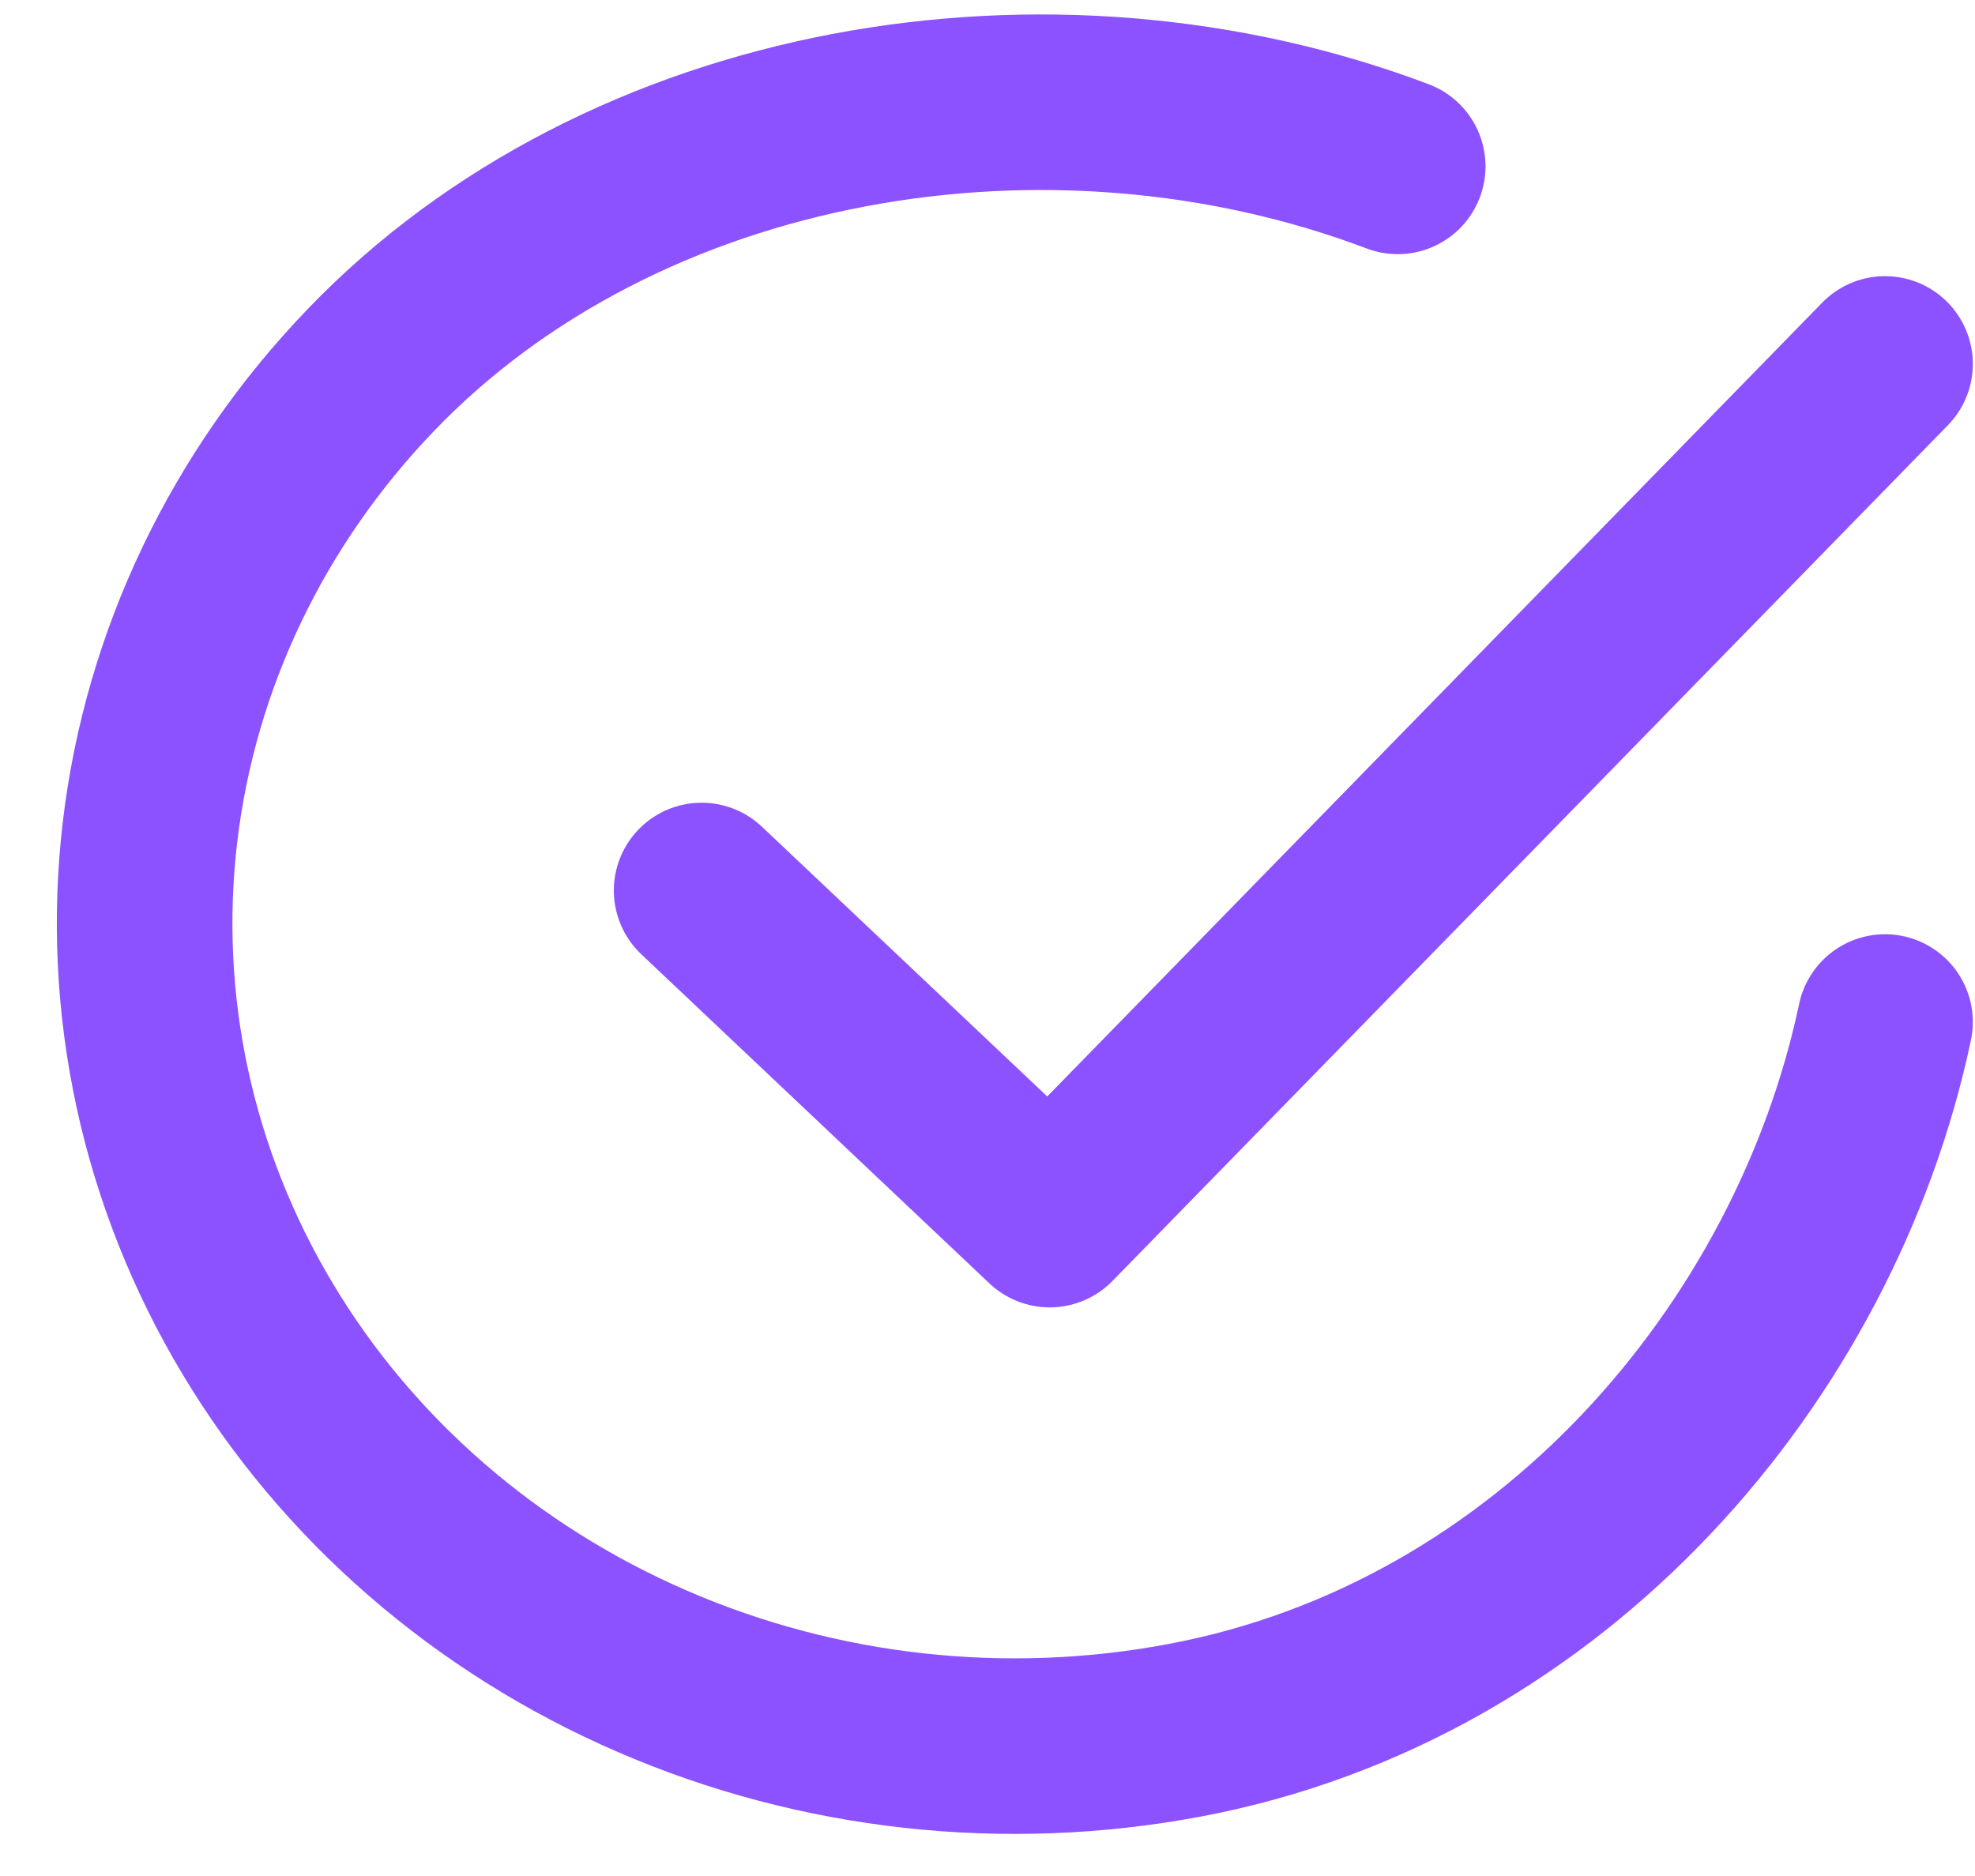 <svg width="20" height="19" viewBox="0 0 20 19" fill="none" xmlns="http://www.w3.org/2000/svg">
<path d="M19.089 10.351C18.384 13.684 15.726 16.823 11.997 17.524C10.179 17.867 8.292 17.658 6.606 16.927C4.92 16.197 3.521 14.982 2.608 13.456C1.694 11.93 1.313 10.17 1.519 8.427C1.725 6.684 2.507 5.047 3.754 3.749C6.311 1.085 10.63 0.352 14.154 1.685" stroke="#8C52FF" stroke-width="1.778" stroke-linecap="round" stroke-linejoin="round"/>
<path d="M7.105 9.019L10.63 12.352L19.089 3.686" stroke="#8C52FF" stroke-width="1.778" stroke-linecap="round" stroke-linejoin="round"/>
</svg>
